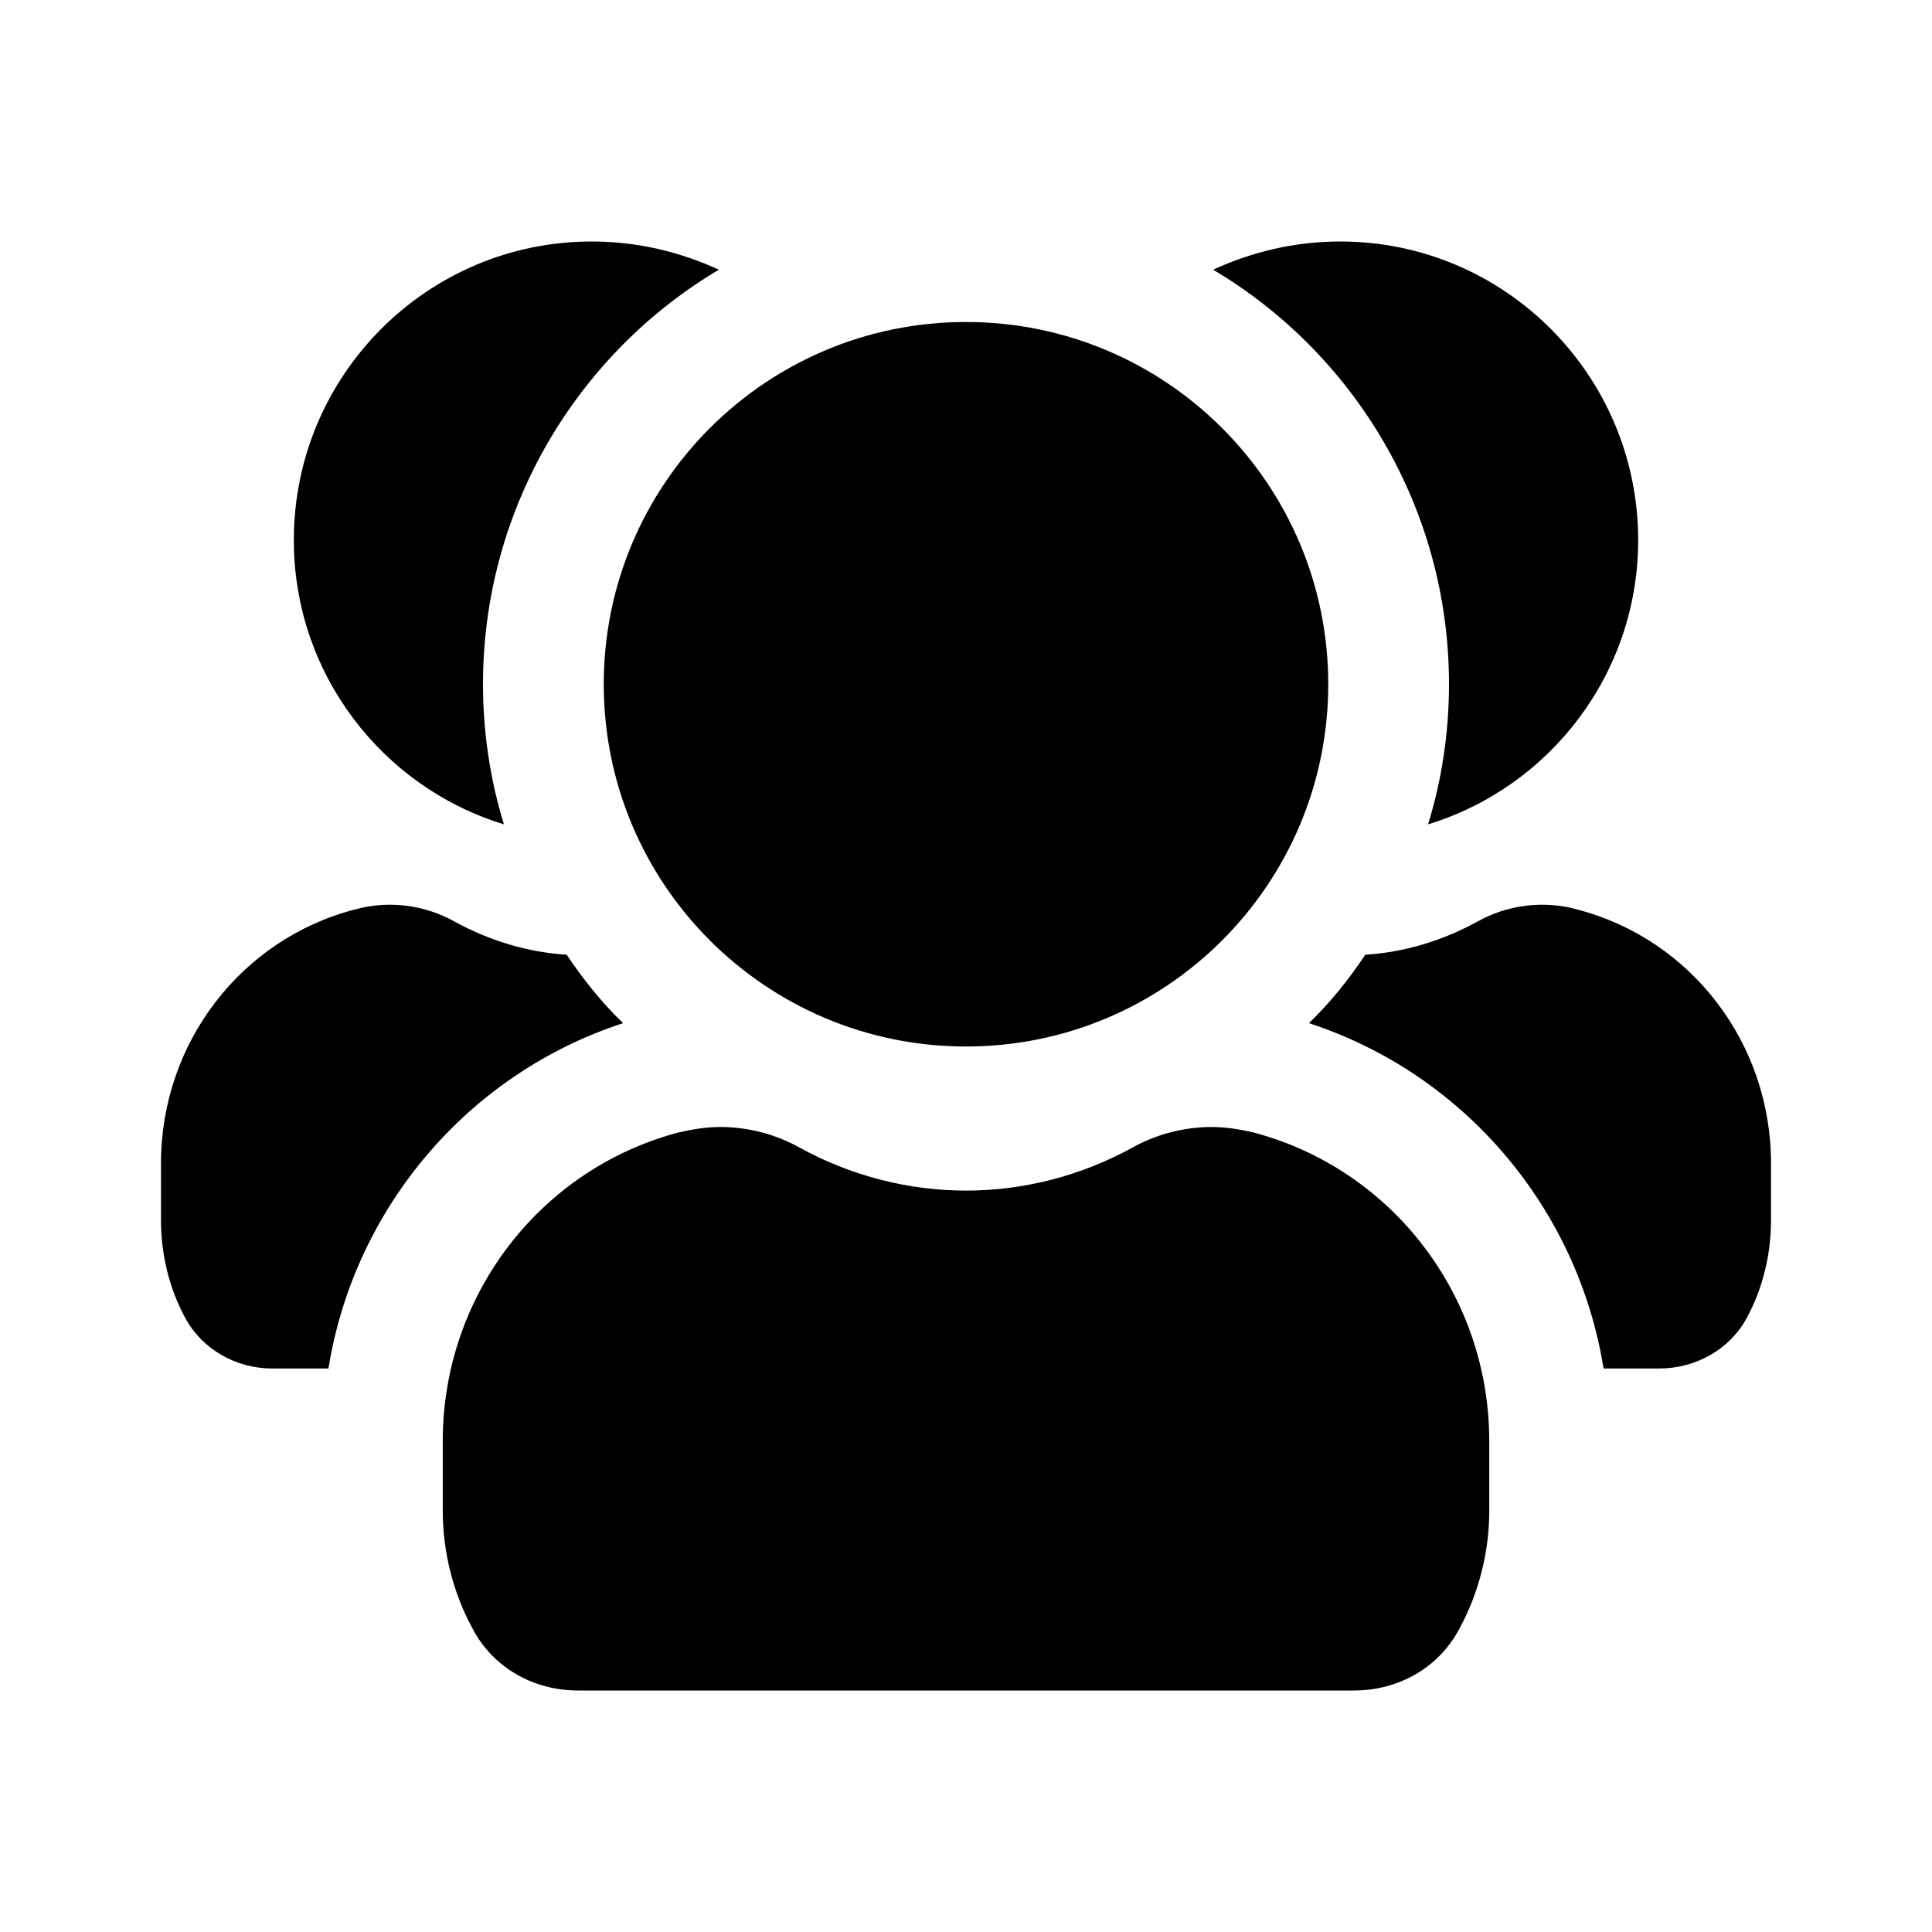 <svg width="24" height="24" viewBox="0 0 24 24" fill="none" xmlns="http://www.w3.org/2000/svg">
<path d="M20.35 6.71C20.35 8.37 19.25 9.78 17.74 10.24C17.91 9.69 18 9.1 18 8.5C18 6.31 16.82 4.39 15.07 3.35C15.55 3.13 16.08 3 16.65 3C18.69 3 20.35 4.66 20.35 6.71ZM19.6 11.3C19.18 11.18 18.72 11.24 18.35 11.45C17.91 11.69 17.44 11.83 16.96 11.86C16.76 12.16 16.53 12.45 16.26 12.71C18.19 13.34 19.6 15.01 19.92 17H20.61C21.07 17 21.49 16.76 21.7 16.37C21.9 16 22 15.58 22 15.16V14.45C22 12.96 21.01 11.67 19.6 11.3ZM8.93 3.35C8.45 3.13 7.92 3 7.35 3C5.31 3 3.65 4.66 3.65 6.71C3.65 8.37 4.75 9.78 6.26 10.24C6.09 9.69 6 9.1 6 8.5C6 6.31 7.18 4.39 8.93 3.35ZM7.74 12.71C7.47 12.45 7.24 12.16 7.04 11.86C6.56 11.83 6.09 11.69 5.65 11.45C5.28 11.24 4.82 11.18 4.4 11.3C2.99 11.67 2 12.96 2 14.45V15.16C2 15.58 2.1 16 2.3 16.37C2.51 16.76 2.93 17 3.38 17H4.08C4.4 15.01 5.81 13.34 7.74 12.71ZM15.58 14.07C15.41 14.03 15.23 14 15.05 14C14.71 14 14.36 14.09 14.06 14.26C13.42 14.61 12.71 14.79 12 14.79C11.29 14.79 10.58 14.61 9.94 14.26C9.64 14.09 9.29 14 8.95 14C8.77 14 8.59 14.03 8.42 14.07C6.7 14.53 5.5 16.1 5.5 17.9V18.77C5.5 19.28 5.63 19.79 5.87 20.23C6.12 20.71 6.62 21 7.18 21H16.82C17.38 21 17.88 20.71 18.13 20.23C18.37 19.79 18.5 19.28 18.5 18.77V17.9C18.5 16.1 17.3 14.53 15.58 14.07ZM16.5 8.5C16.5 6.015 14.485 4 12 4C9.515 4 7.5 6.015 7.5 8.5C7.5 10.985 9.515 13 12 13C14.485 13 16.5 10.985 16.5 8.5Z" fill="black"/>
</svg>
